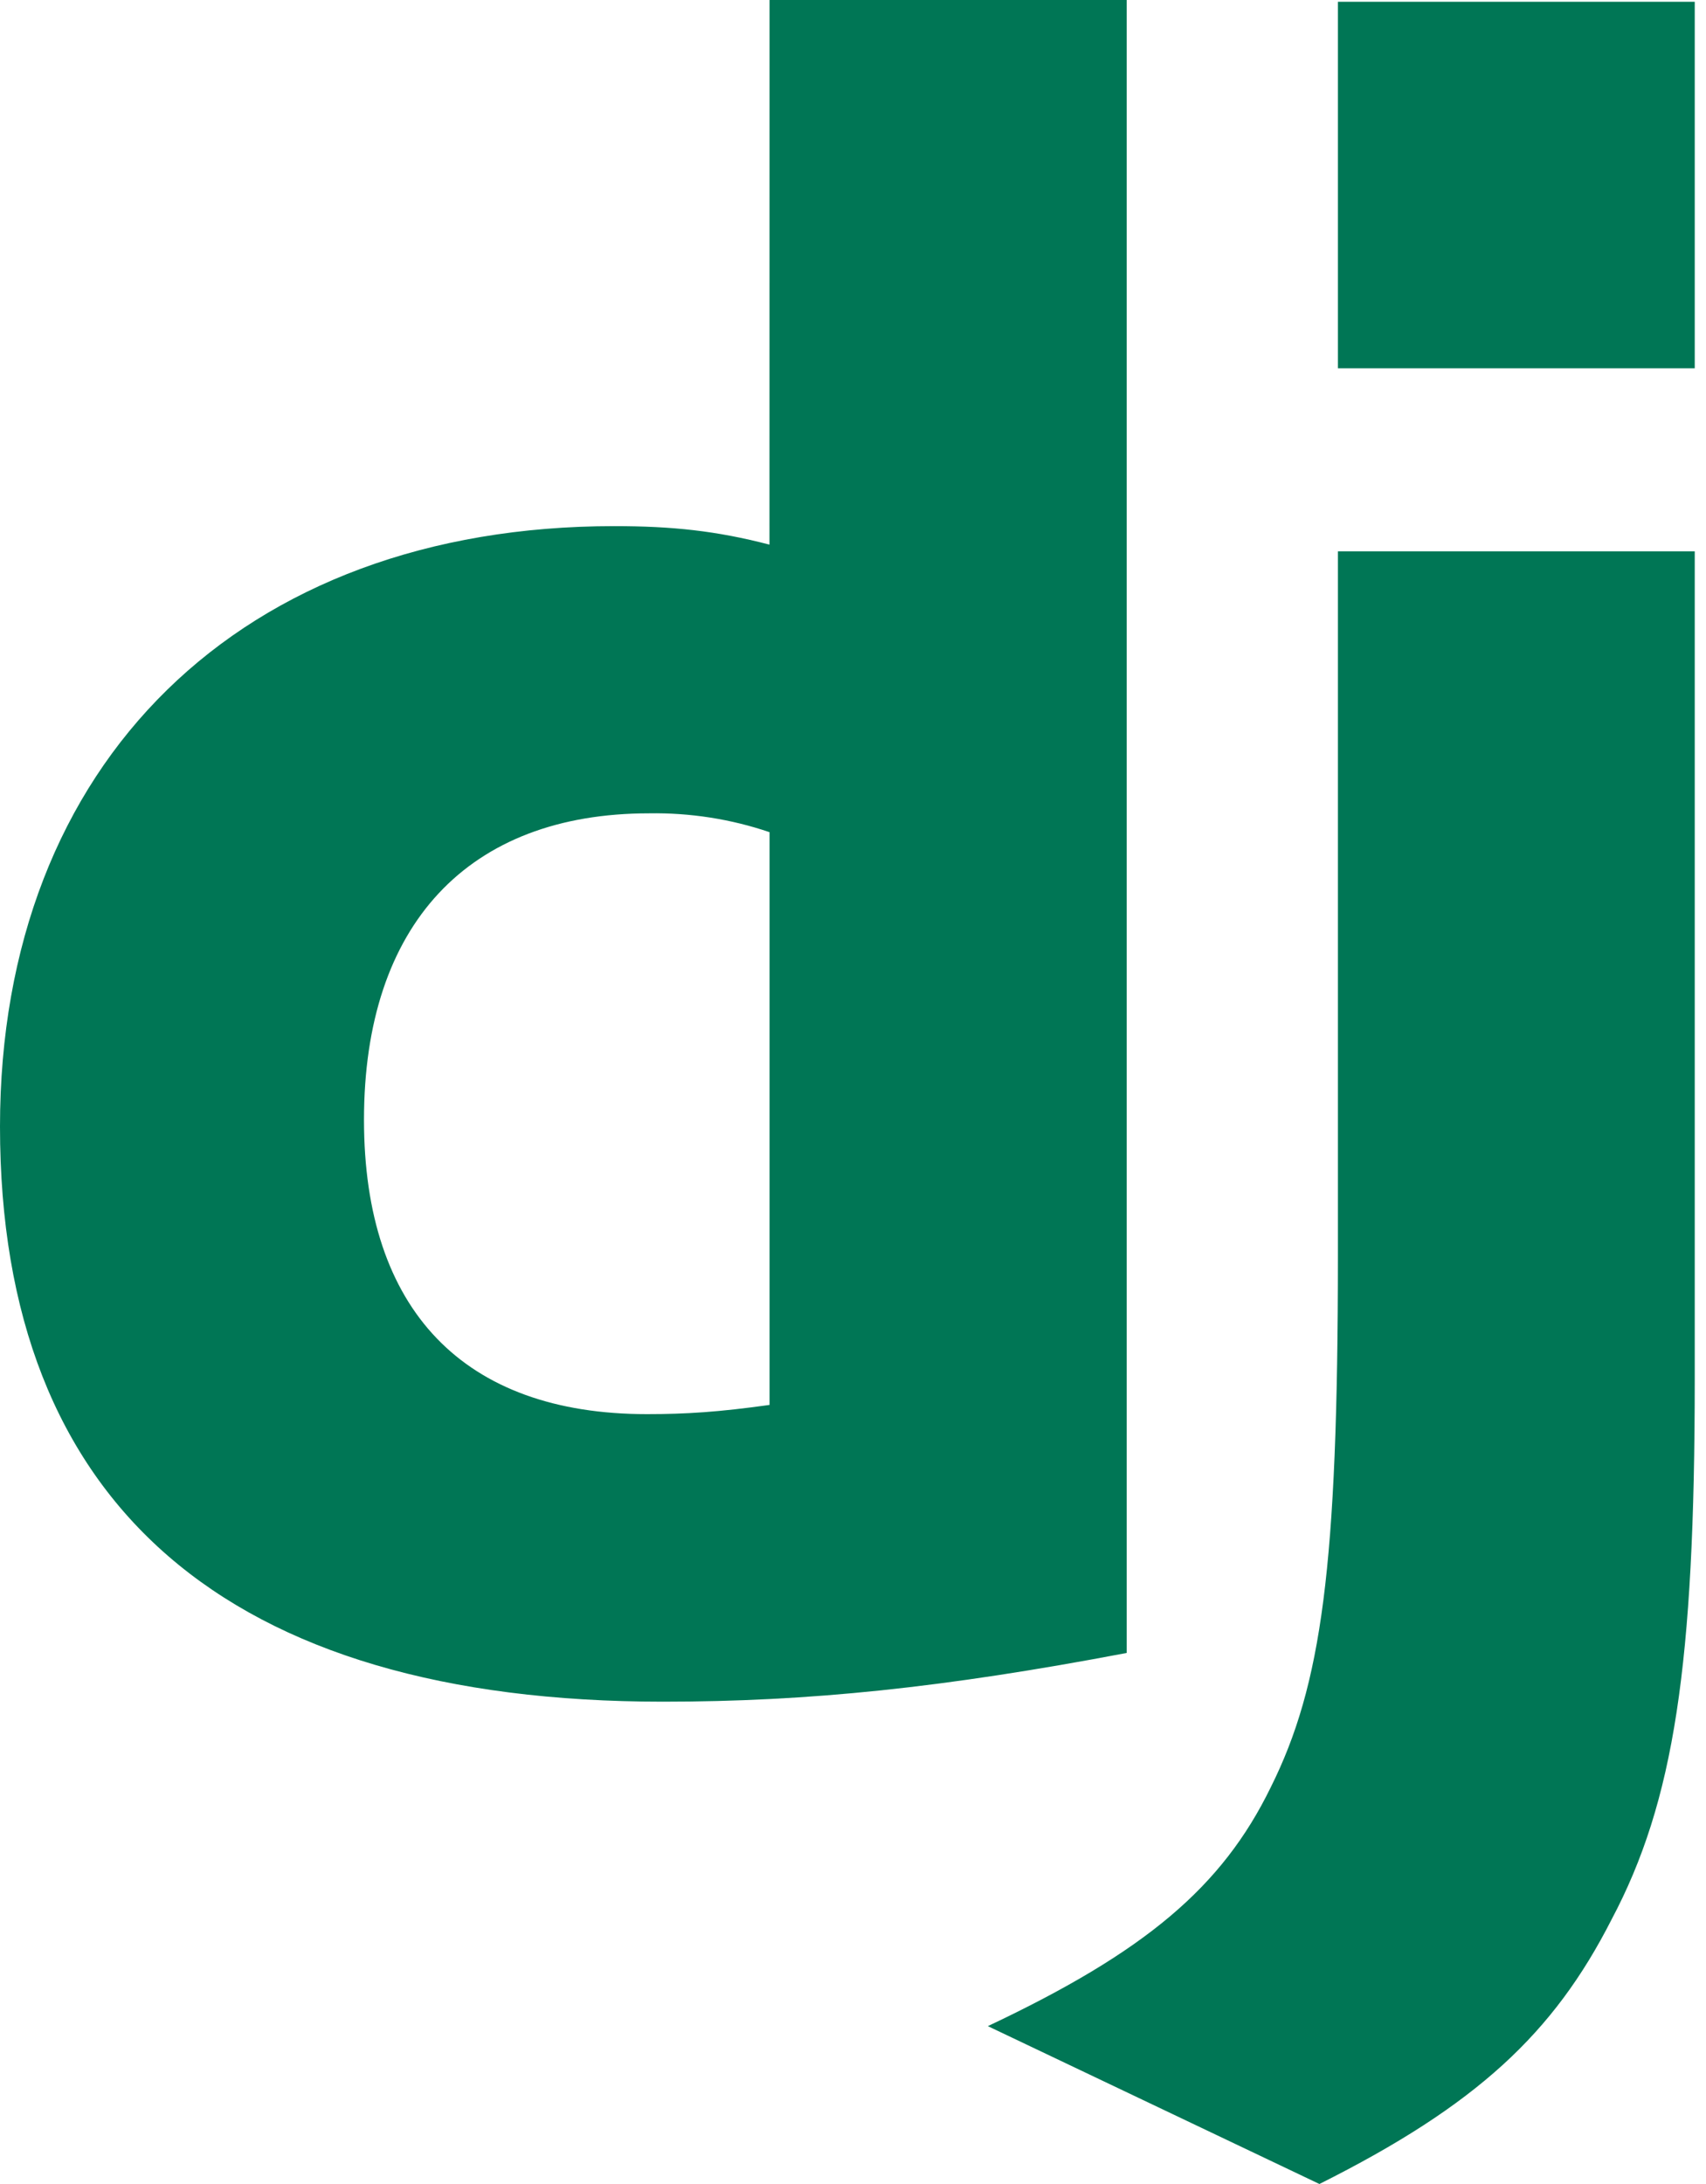 <svg width="75" height="96" viewBox="0 0 75 96" fill="none" xmlns="http://www.w3.org/2000/svg">
<path d="M33.831 0H49.533V72.657C41.487 74.187 35.565 74.799 29.142 74.799C9.987 74.799 0 66.144 0 49.518C0 33.519 10.593 23.127 27 23.127C29.547 23.127 31.485 23.331 33.828 23.94L33.831 0ZM33.831 36.579C32.127 36 30.33 35.721 28.533 35.751C20.58 35.751 16.002 40.641 16.002 49.221C16.002 57.579 20.376 62.16 28.44 62.16C30.174 62.16 31.596 62.067 33.831 61.755V36.567V36.579ZM74.505 24.234V60.624C74.505 73.155 73.599 79.188 70.848 84.375C68.301 89.376 64.926 92.532 58.005 96L43.428 89.061C50.349 85.794 53.724 82.953 55.866 78.561C58.101 74.076 58.818 68.874 58.818 55.218V24.234H74.505ZM58.818 0.078H74.505V16.188H58.818V0.078Z" fill="#007655"/>
</svg>
